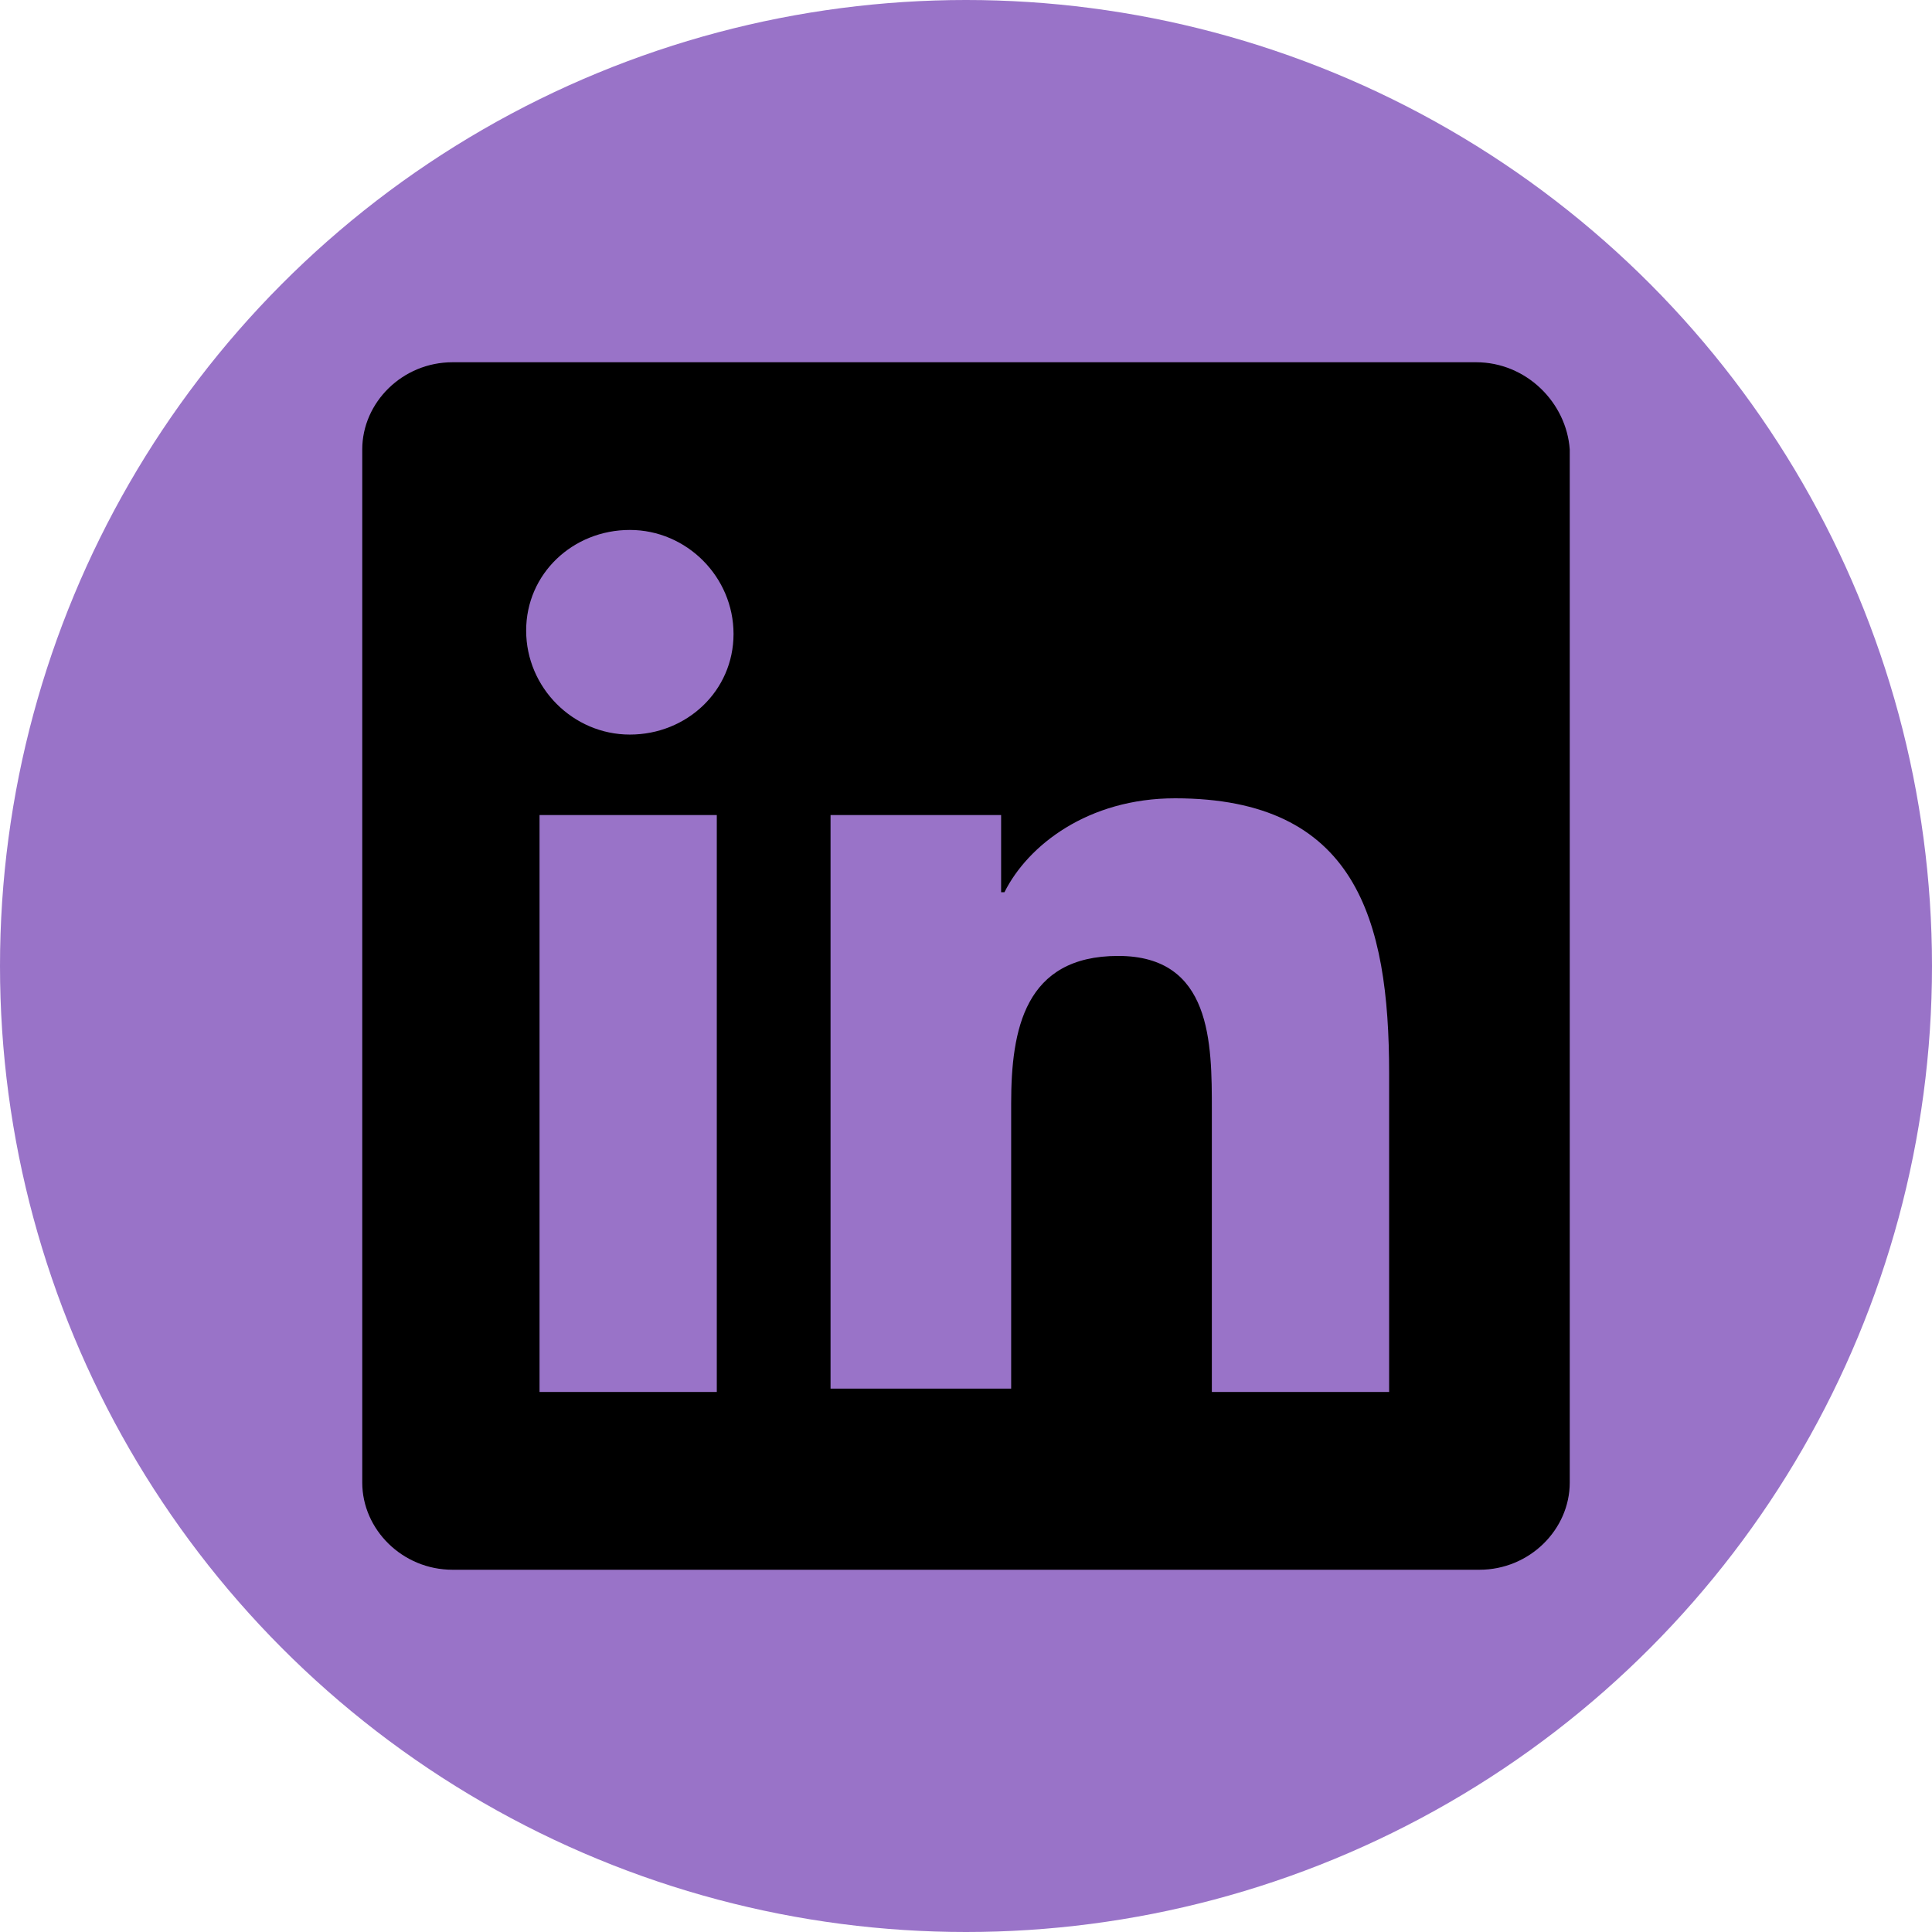 <svg width="80" height="80" viewBox="0 0 80 80" fill="none" xmlns="http://www.w3.org/2000/svg">
<circle cx="40" cy="40" r="40" fill="#9973C8"/>
<path d="M61.122 15H18.74C16.662 15 15 16.667 15 18.611V61.389C15 63.333 16.662 65 18.74 65H61.26C63.338 65 65 63.333 65 61.389V18.611C64.862 16.667 63.199 15 61.122 15ZM29.82 57.639H22.341V33.75H29.681V57.639H29.82ZM26.08 30.417C23.726 30.417 21.787 28.472 21.787 26.111C21.787 23.75 23.726 21.944 26.08 21.944C28.435 21.944 30.374 23.889 30.374 26.25C30.374 28.611 28.435 30.417 26.08 30.417ZM57.521 57.639H50.18V45.972C50.18 43.194 50.18 39.583 46.302 39.583C42.424 39.583 41.87 42.639 41.87 45.694V57.5H34.391V33.75H41.454V36.944H41.593C42.562 35 45.055 33.056 48.657 33.056C56.136 33.056 57.521 38.056 57.521 44.444V57.639Z" fill="black"/>
</svg>
